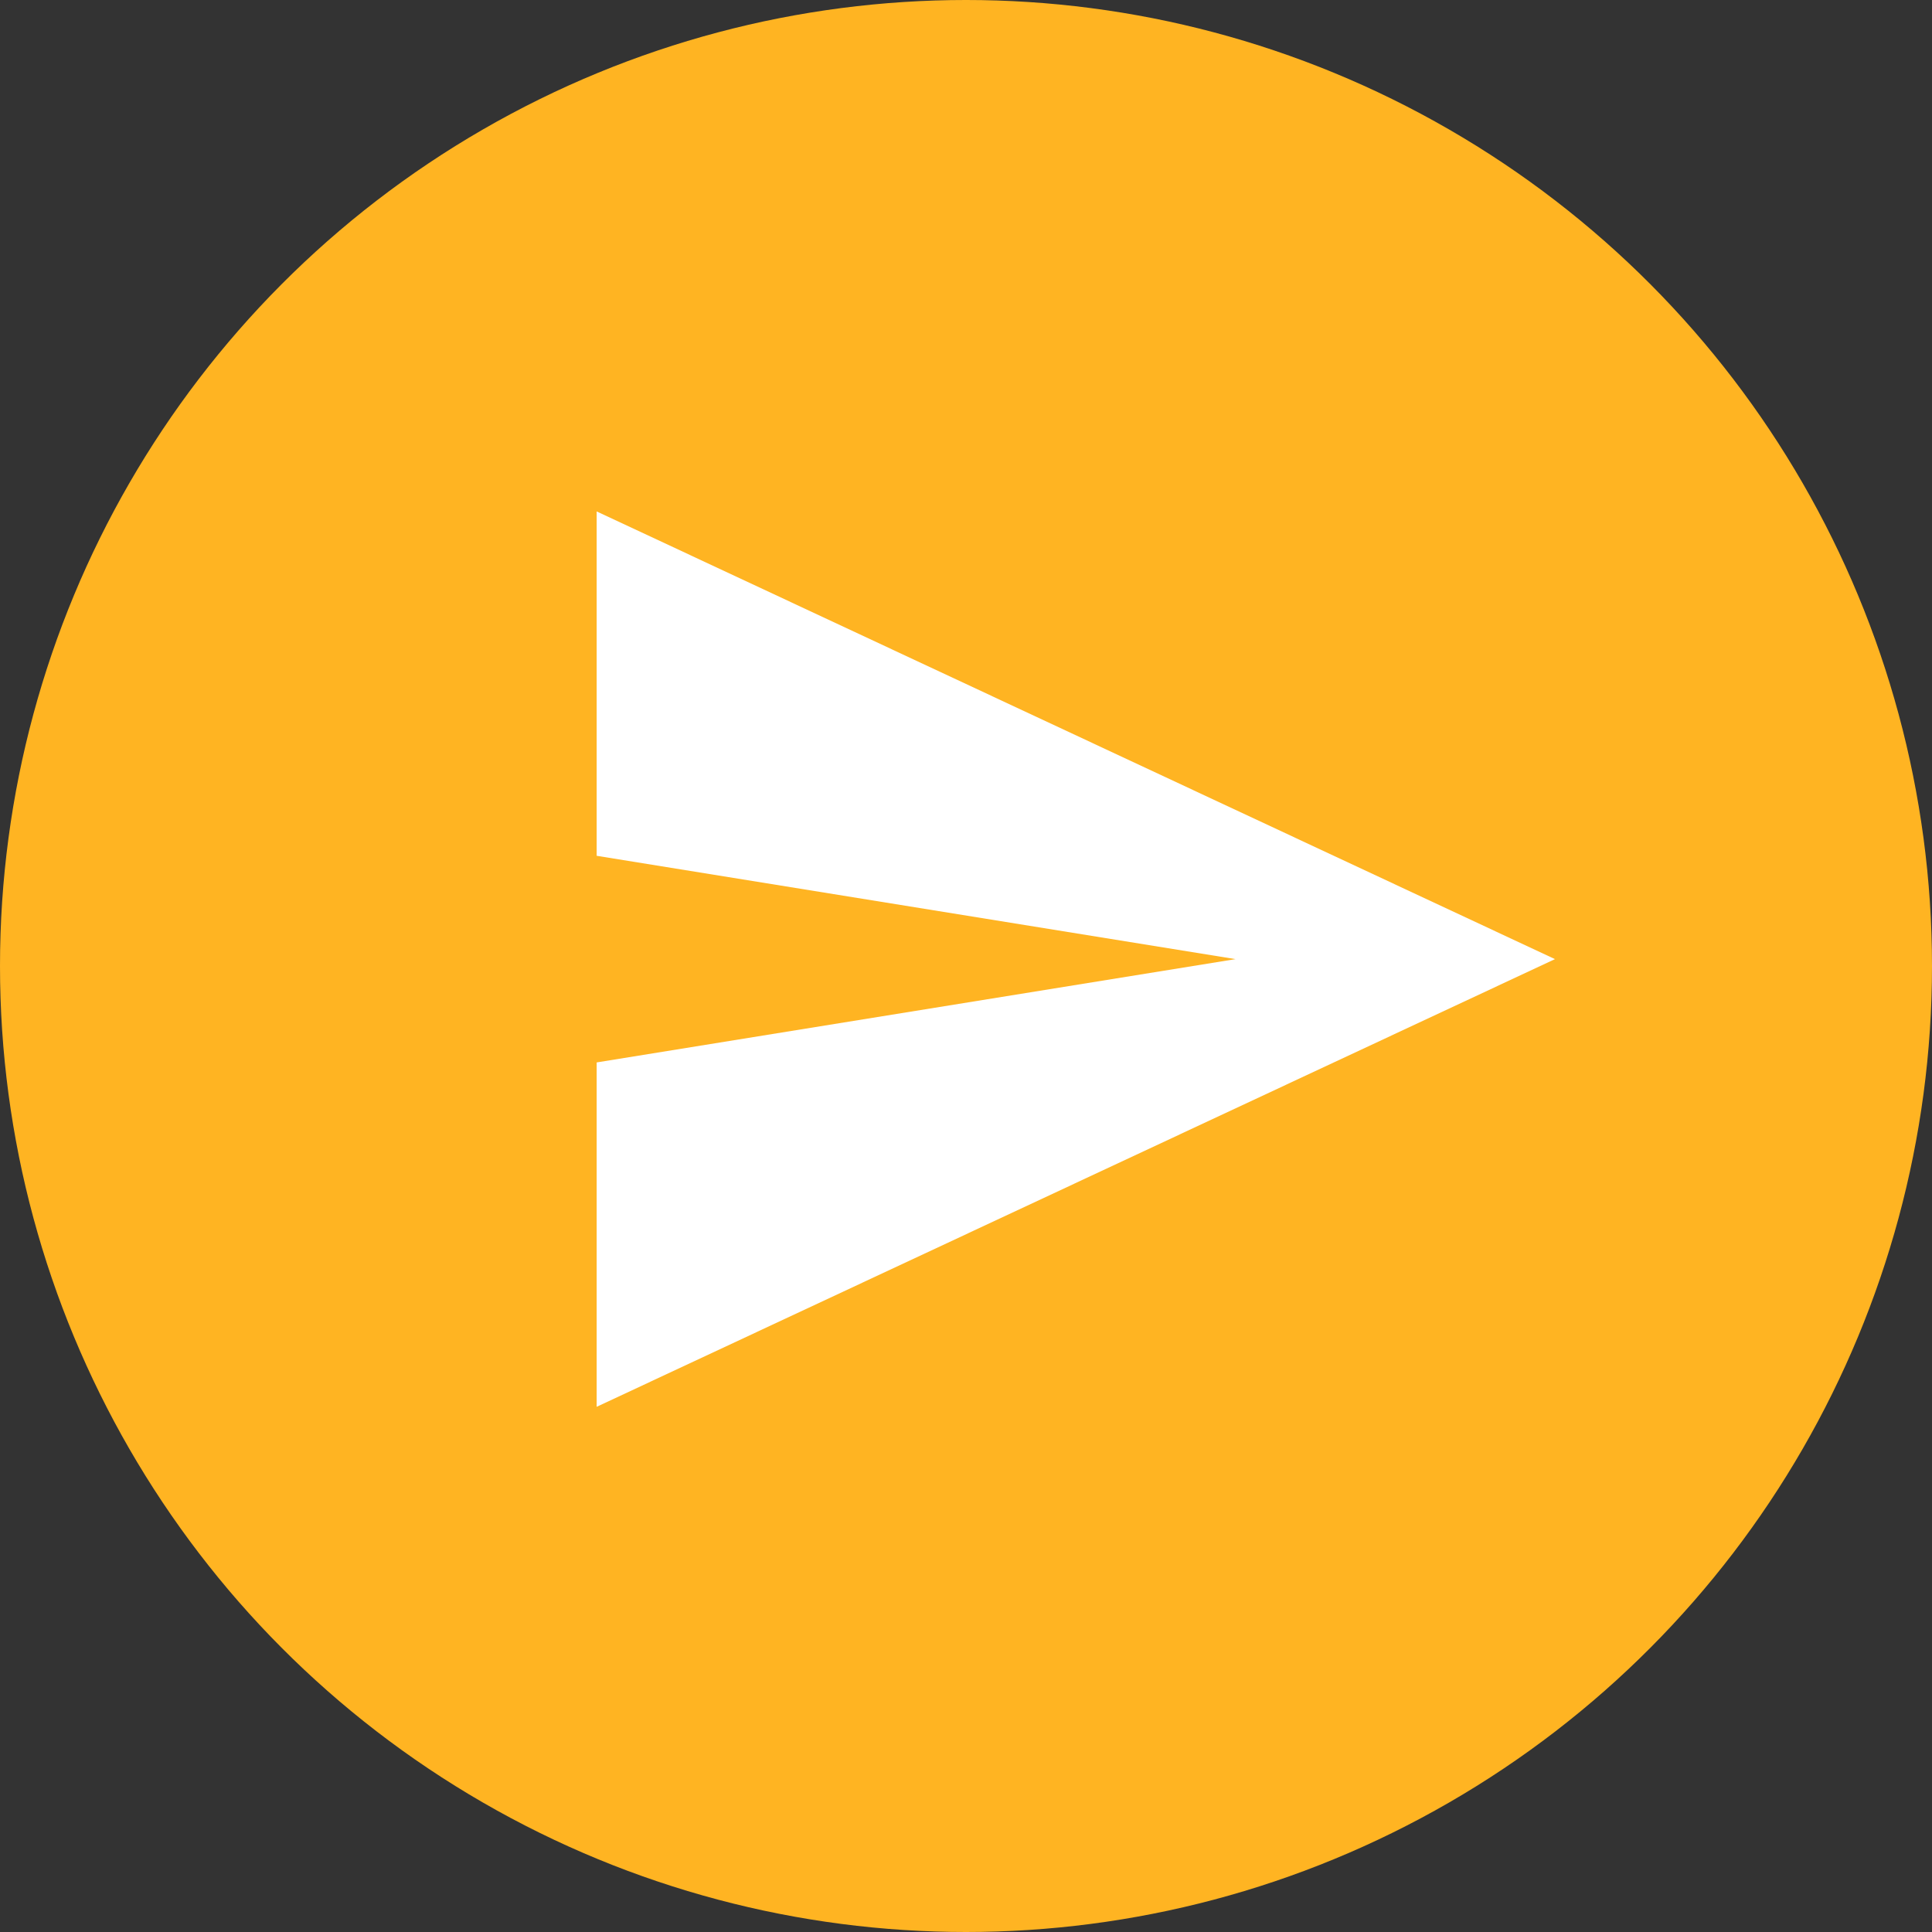 <svg width="68" height="68" viewBox="0 0 68 68" fill="none" xmlns="http://www.w3.org/2000/svg">
<rect x="0" y="0" width="68" height="68" fill="#333333" stroke="none"/>
<circle cx="34" cy="34" r="34" fill="#FFB422"/>
<path d="M21 49.515L54.73 33.758L21 18V30.121L43.487 33.758L21 37.394V49.515Z" fill="white"/>
</svg>
